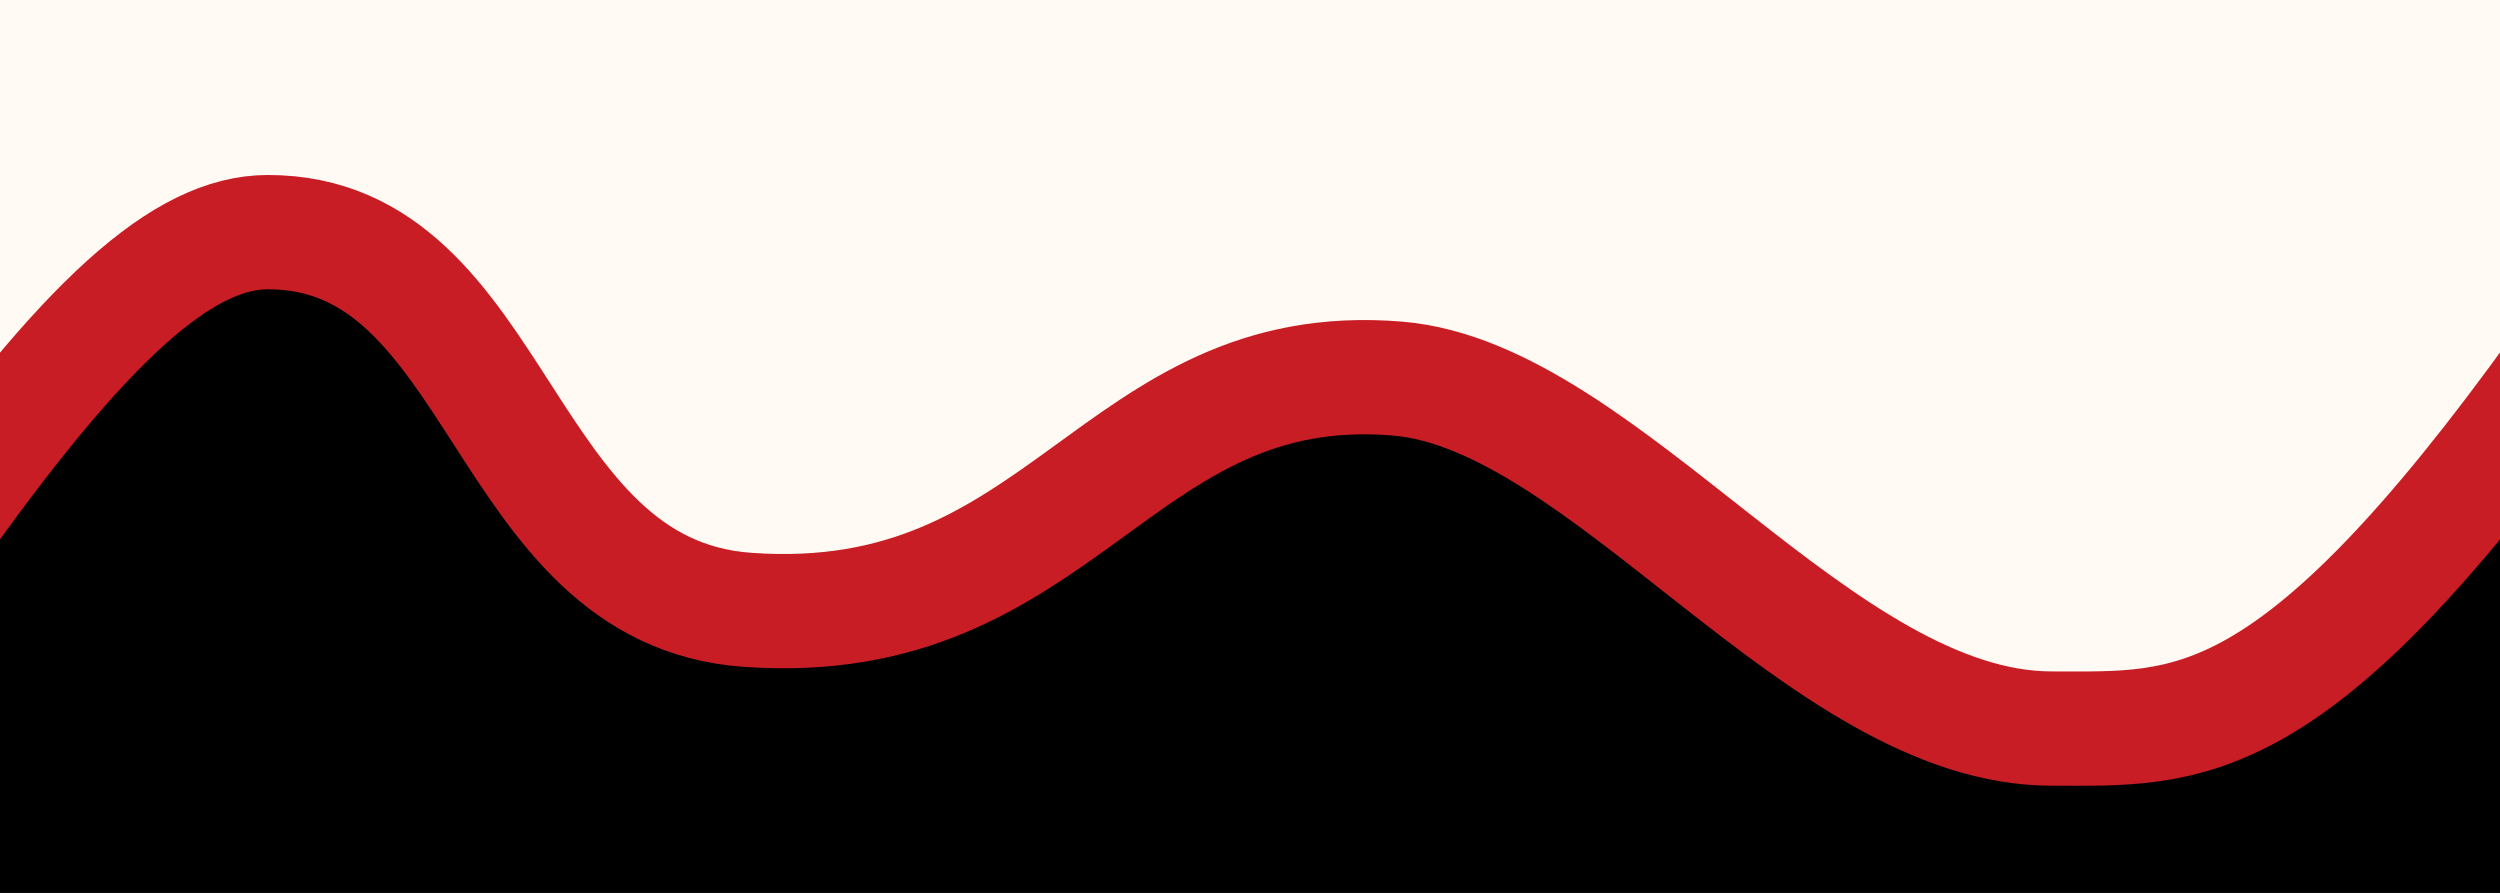 <svg width="1400" height="500" viewBox="0 0 1400 500" fill="none" xmlns="http://www.w3.org/2000/svg"><rect x="0" y="0" width="1400" height="500" fill="#333333" stroke="none"/><g clip-path="url(#a)"><path fill="#000" d="M0 0h1400v500H0z"/><path d="M1428-25H-50v305c36.833-53.667 126.5-161.8 190.5-165 80-4 180.5 213.5 237 234.5s93-21 145.5-40.5 121-103 200.5-85.5 134.457 3.892 176 29C945 280 1035 323 1054.5 377s82.5 15.5 168 17.5c68.4 1.6 165.5-113.333 205.5-171z" fill="#fffaf3" stroke="#ffffff00"/><path d="M-40 303c88-125 142.953-173 189.999-173C281.5 130 279 331.5 418.5 341.5c177.521 12.725 205.889-142.541 364-129.5 116.509 9.609 237 196 366.5 196 76 0 134 7.5 285-203" stroke="#c81d25" stroke-width="64" stroke-miterlimit="10"/></g></svg>
